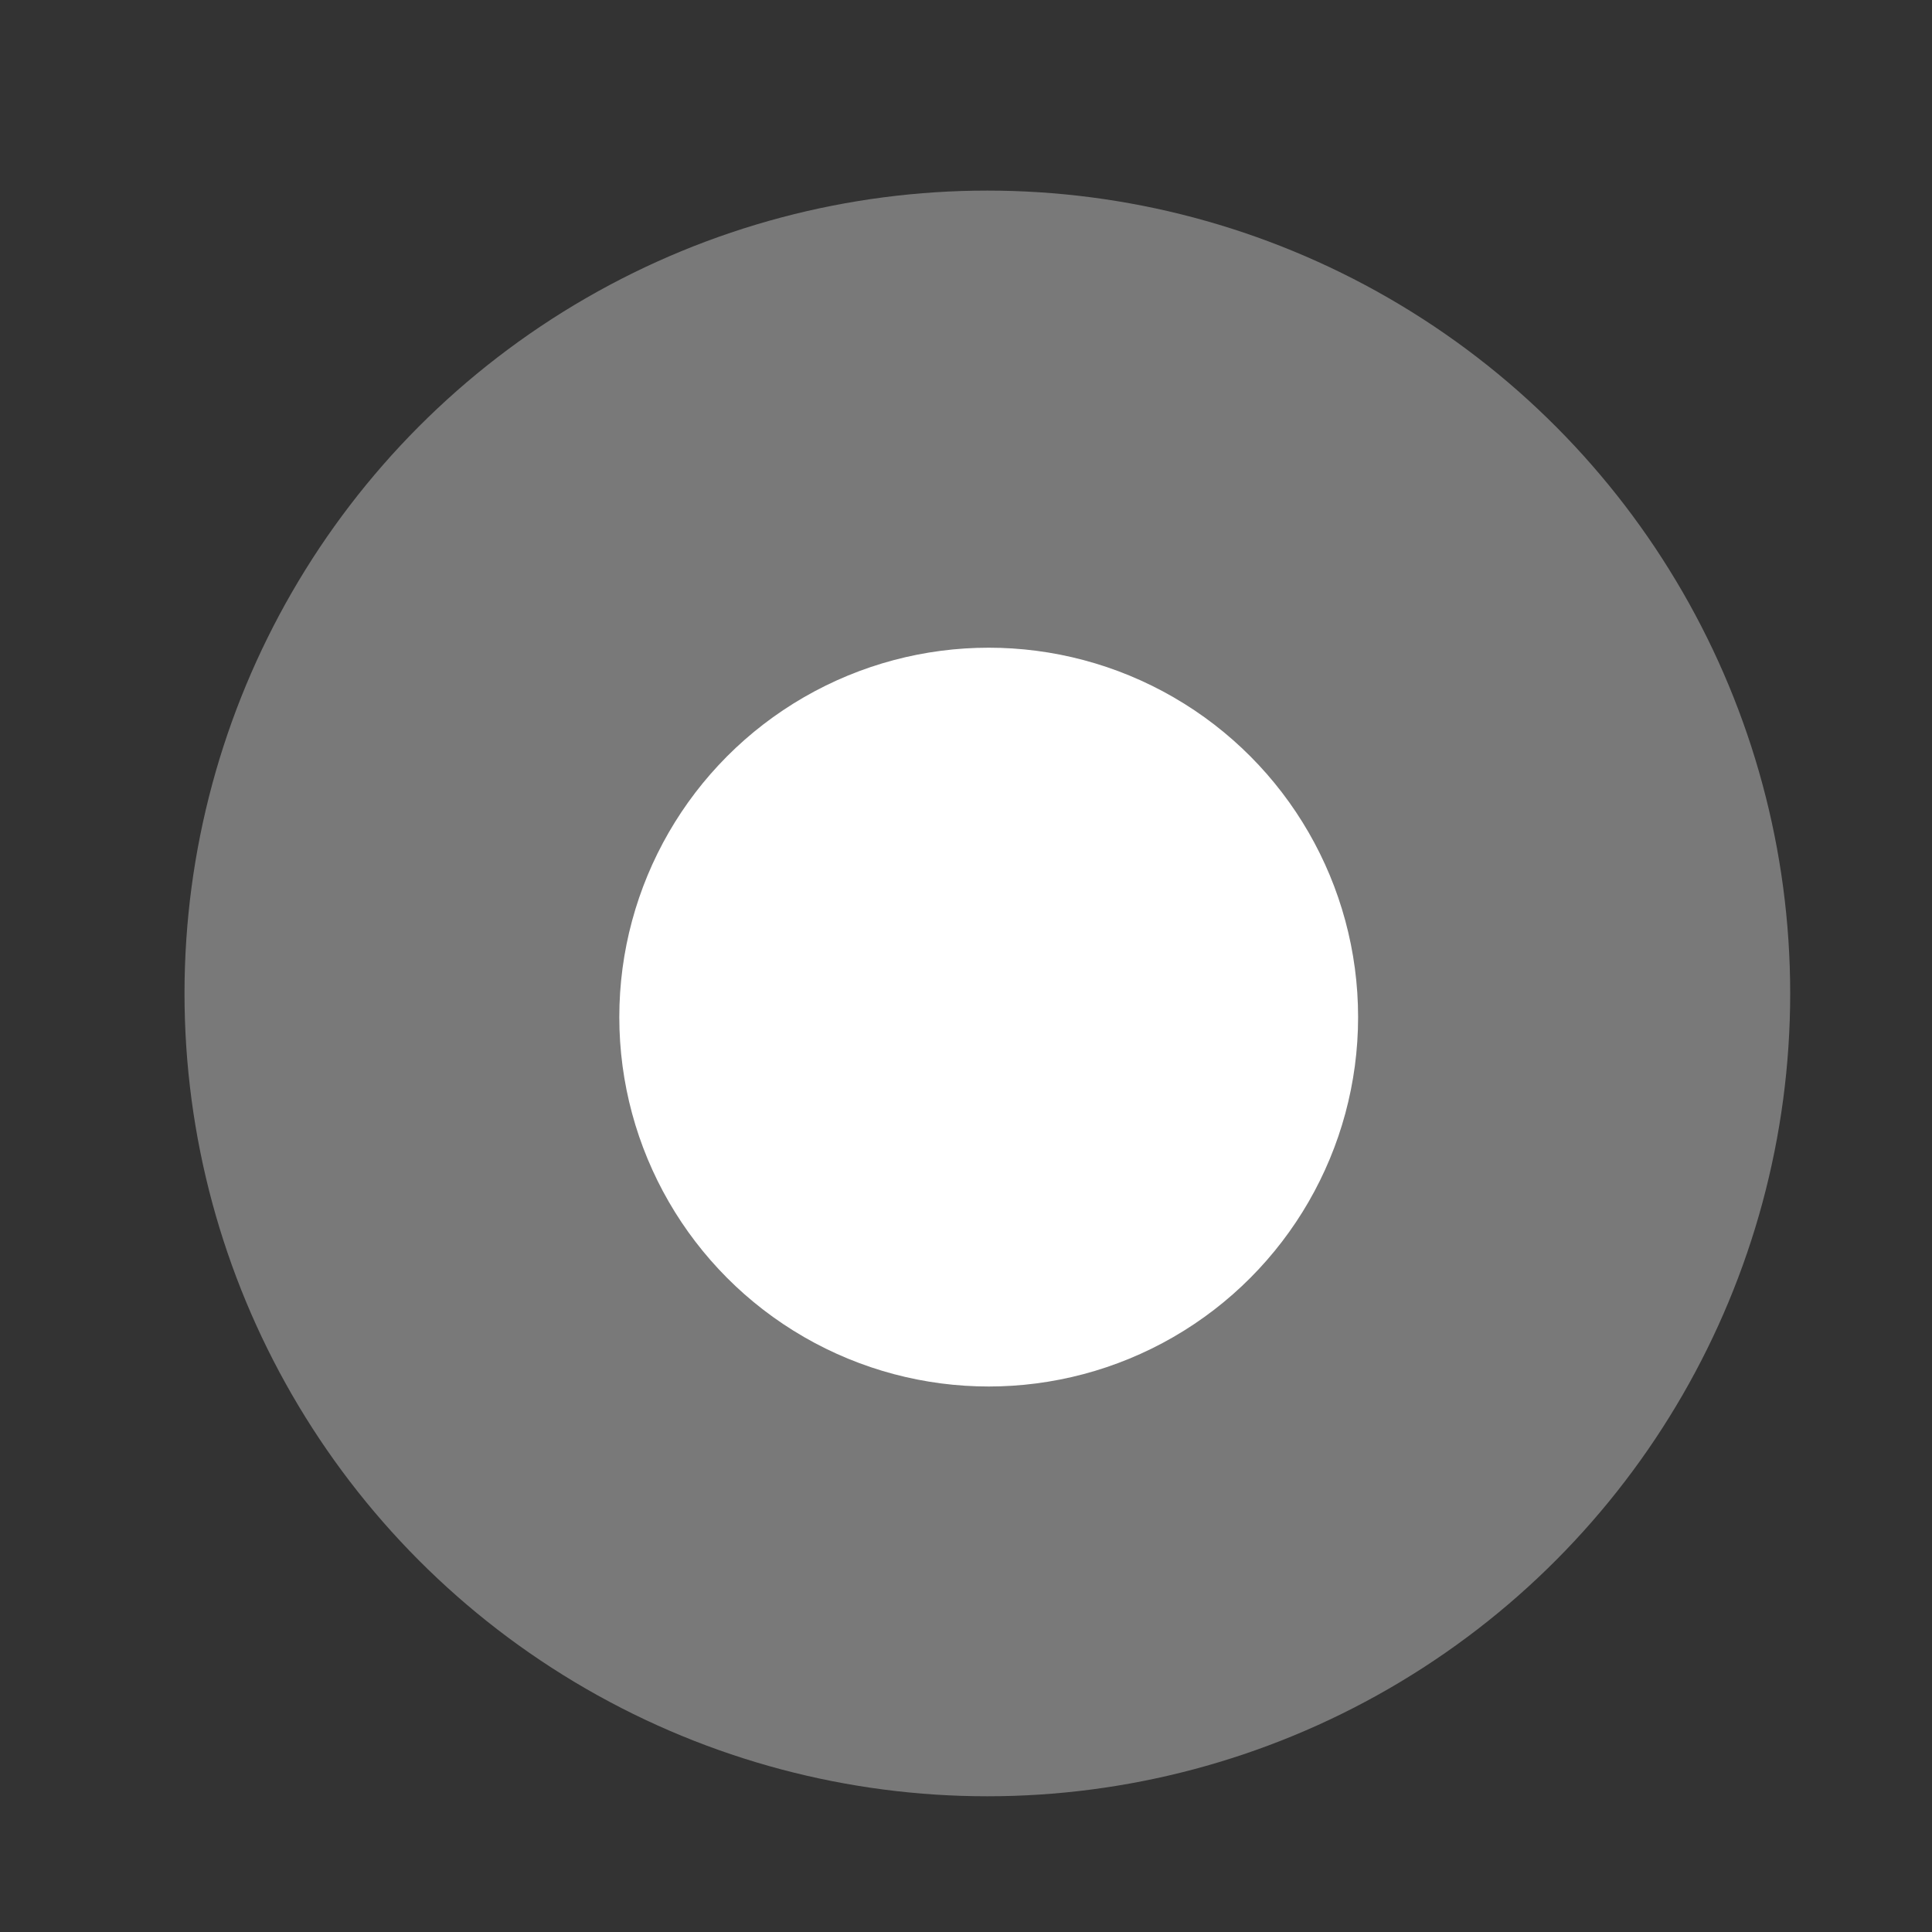 <svg width="20" height="20" viewBox="0 0 20 20" fill="none" xmlns="http://www.w3.org/2000/svg">
<rect x="0" y="0" width="20" height="20" fill="#333333" stroke="none"/>
<circle cx="10.221" cy="10.284" r="8.311" fill="#797979"/>
<circle cx="10.235" cy="10.529" r="3.824" fill="white"/>
</svg>
